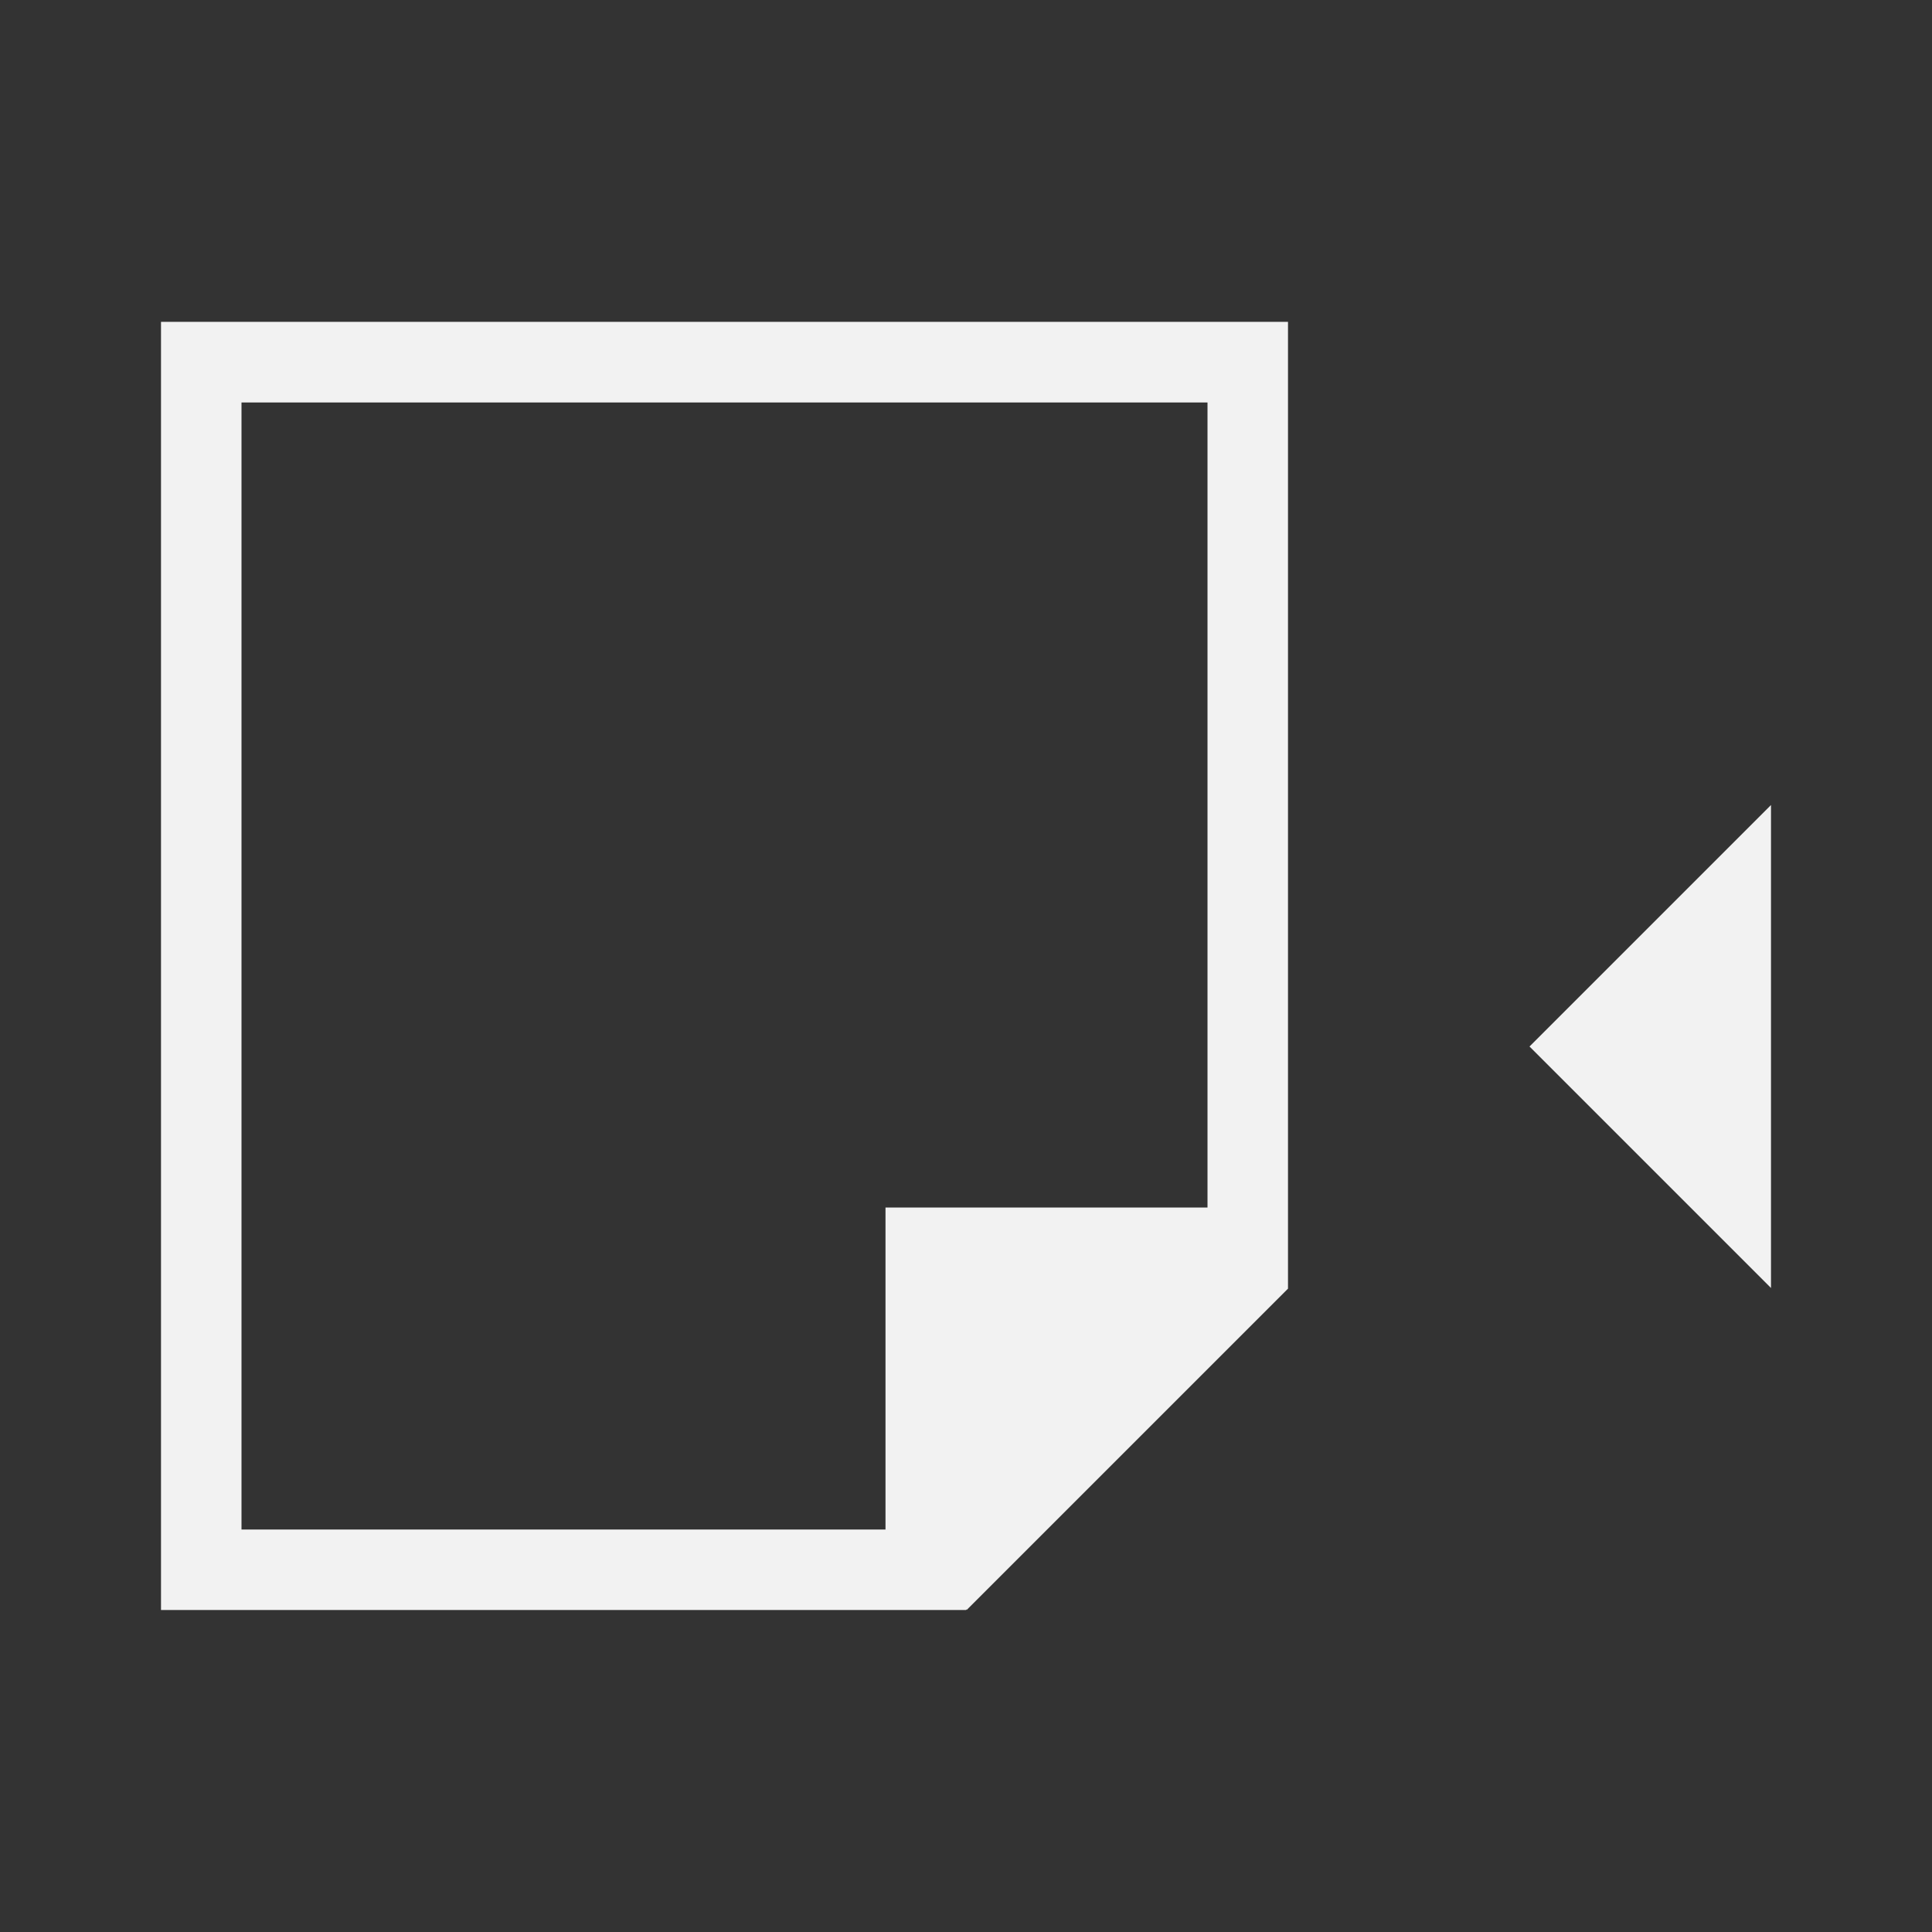 <?xml version="1.0" encoding="UTF-8" standalone="no"?>
<svg xmlns="http://www.w3.org/2000/svg" width="24" height="24" version="1.1">
 <rect width="100%" height="100%" fill="#333333" stroke="none"/>
 <g transform="translate(-326,-532.362)">
  <path style="fill:#f2f2f2;fill-opacity:1;" d="m 348,542.362 -3,3 3,3 0,-6 z"/>
  <path style="fill:#f2f2f2;fill-opacity:1;" d="M 2 3.998 L 2 4 L 2 20 L 3 20 L 11 20 L 12 20 L 12 19.99 L 12.008 20 L 16 16.008 L 16 15.998 L 16 14.592 L 16 3.998 L 15 3.998 L 3 3.998 L 2 3.998 z M 3 5 L 15 5 L 15 15 L 11 15 L 11 16 L 11 19 L 3 19 L 3 5 z" transform="translate(326,532.362)"/>
 </g>
</svg>
